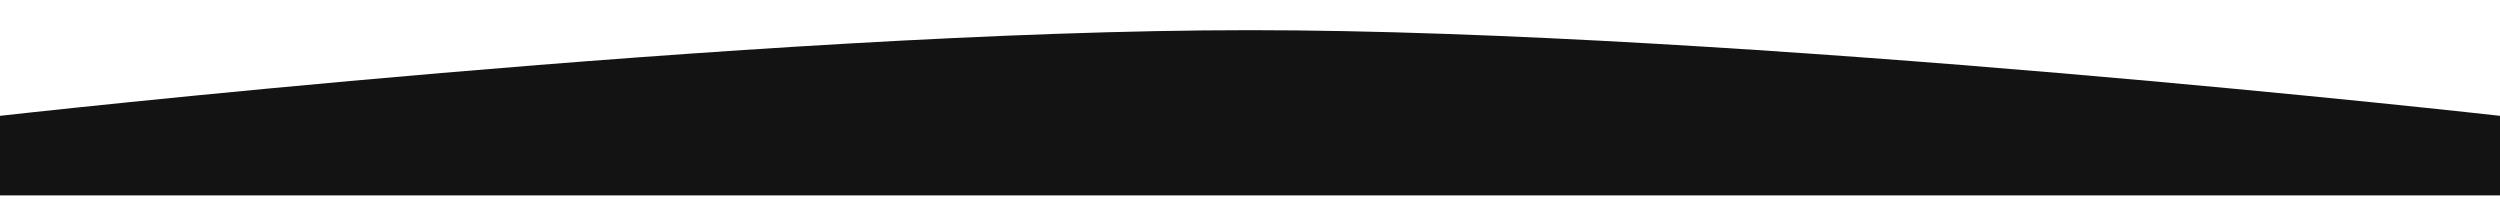 <svg width="1740" height="144" viewBox="0 0 1740 144" fill="none" xmlns="http://www.w3.org/2000/svg">
<g filter="url(#filter0_d_423_1801)">
<path d="M0 92.613C0 92.613 529.268 33 870 33C1210.73 33 1740 92.613 1740 92.613V148H0V92.613Z" fill="#131313"/>
</g>
<defs>
<filter id="filter0_d_423_1801" x="-21" y="0" width="1782" height="157" filterUnits="userSpaceOnUse" color-interpolation-filters="sRGB">
<feFlood flood-opacity="0" result="BackgroundImageFix"/>
<feColorMatrix in="SourceAlpha" type="matrix" values="0 0 0 0 0 0 0 0 0 0 0 0 0 0 0 0 0 0 127 0" result="hardAlpha"/>
<feOffset dy="-12"/>
<feGaussianBlur stdDeviation="10.5"/>
<feComposite in2="hardAlpha" operator="out"/>
<feColorMatrix type="matrix" values="0 0 0 0 0 0 0 0 0 0 0 0 0 0 0 0 0 0 0.3 0"/>
<feBlend mode="normal" in2="BackgroundImageFix" result="effect1_dropShadow_423_1801"/>
<feBlend mode="normal" in="SourceGraphic" in2="effect1_dropShadow_423_1801" result="shape"/>
</filter>
</defs>
</svg>
